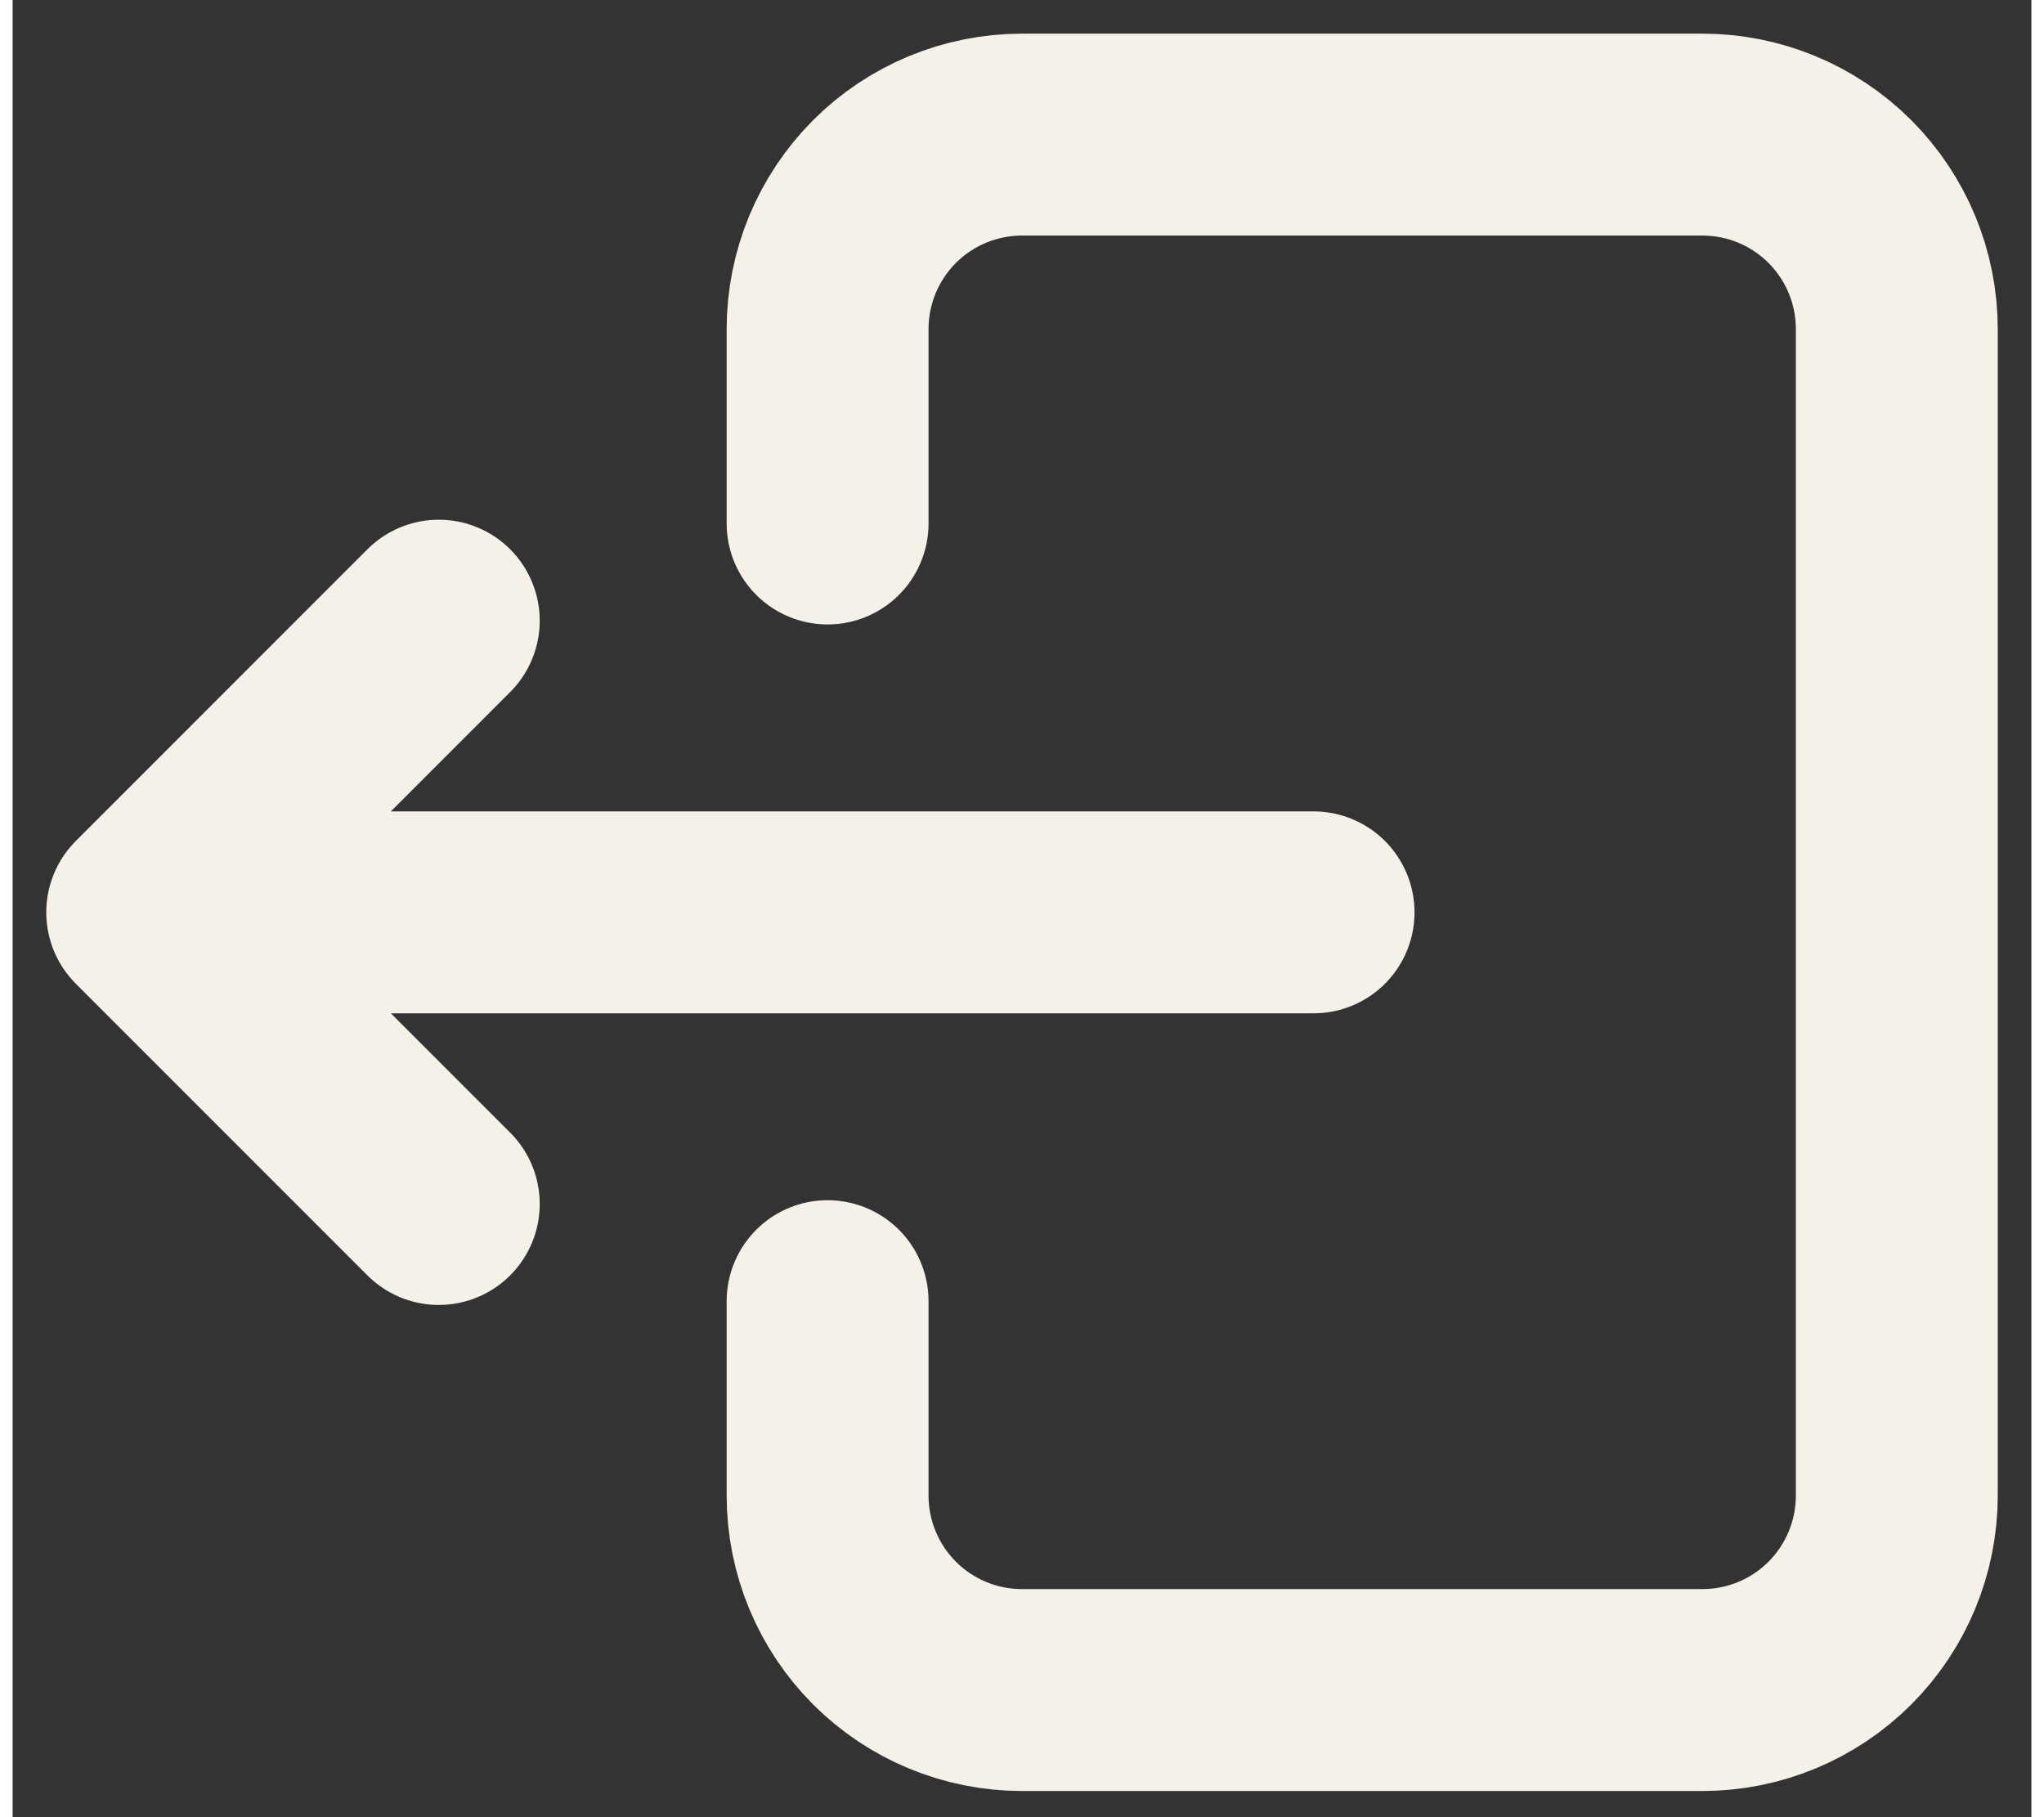 <svg width="18" height="16" viewBox="0 0 30 27" fill="none" xmlns="http://www.w3.org/2000/svg">
<rect x="0" y="0" width="30" height="27" fill="#333333" stroke="none"/>
<path d="M12.111 7.778V4.889C12.111 4.123 12.416 3.388 12.957 2.846C13.499 2.304 14.234 2 15 2H25.111C25.878 2 26.612 2.304 27.154 2.846C27.696 3.388 28 4.123 28 4.889V22.222C28 22.988 27.696 23.723 27.154 24.265C26.612 24.807 25.878 25.111 25.111 25.111H15C14.234 25.111 13.499 24.807 12.957 24.265C12.416 23.723 12.111 22.988 12.111 22.222V19.333" stroke="#F5F1E9" stroke-width="3" stroke-linecap="round" stroke-linejoin="round"/>
<path d="M19.333 13.556H2M2 13.556L6.333 9.222M2 13.556L6.333 17.889" stroke="#F5F1E9" stroke-width="3" stroke-linecap="round" stroke-linejoin="round"/>
</svg>
